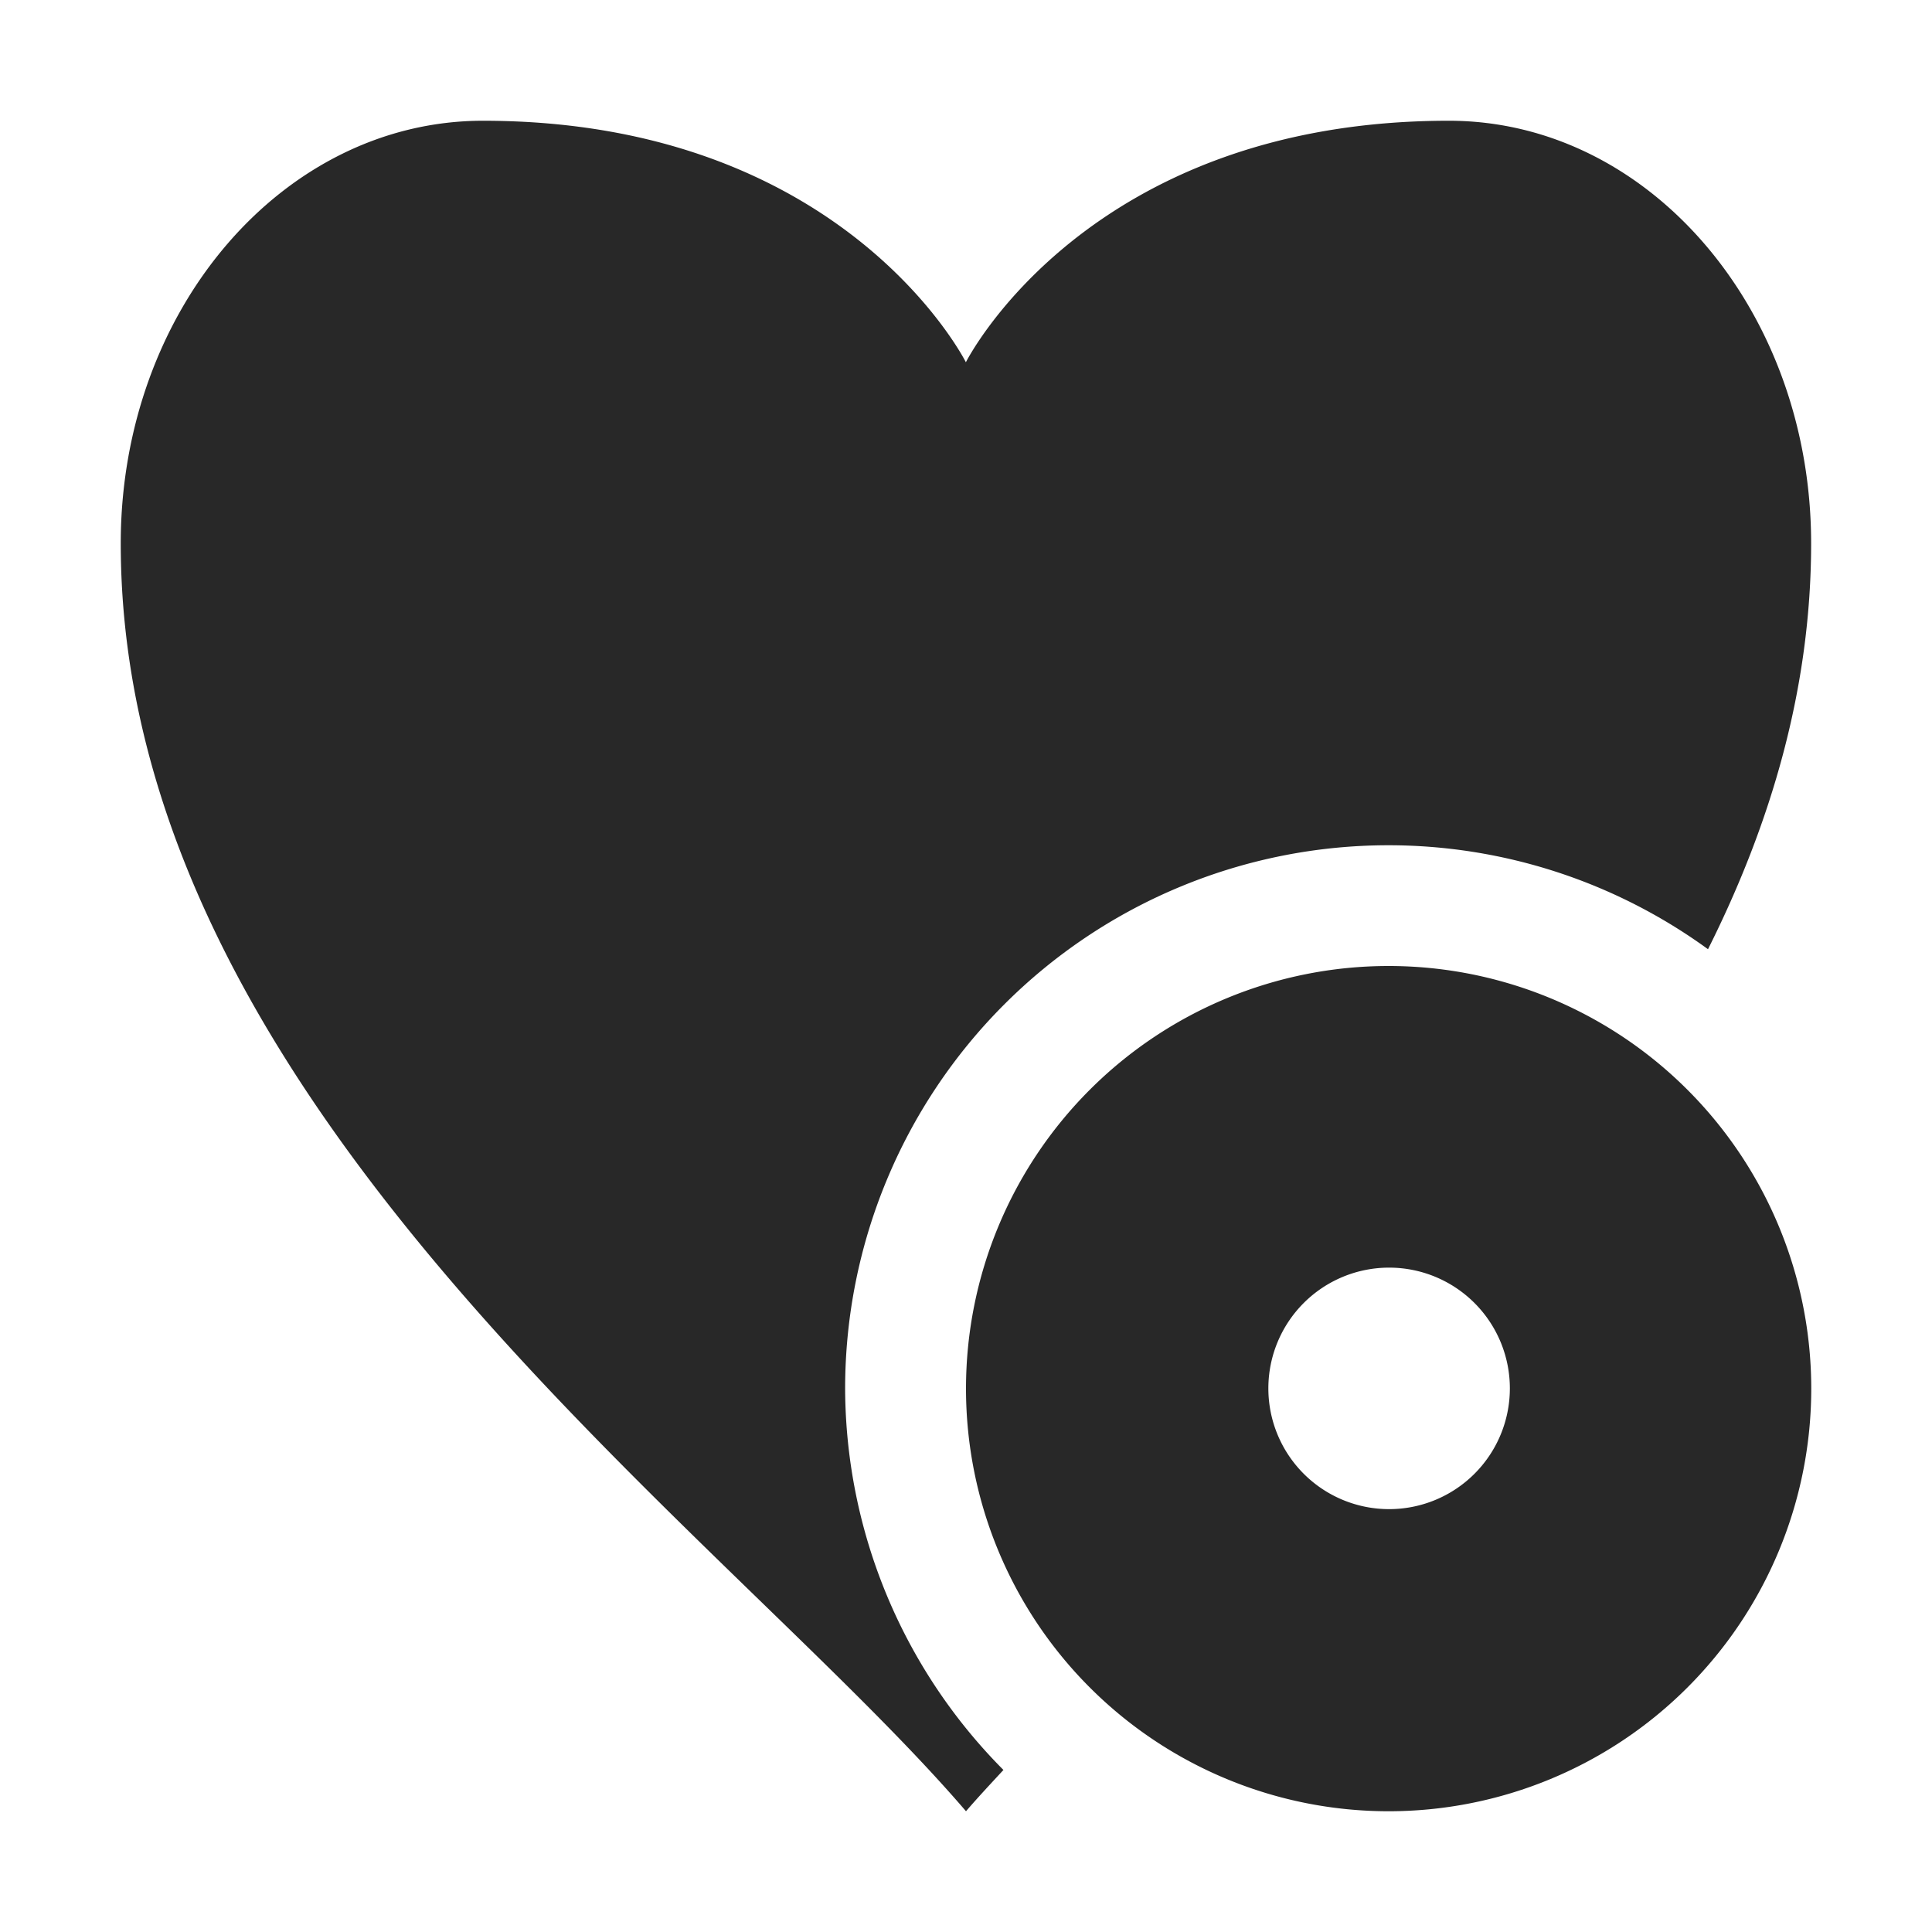 <svg width="16" height="16" version="1.1" xmlns="http://www.w3.org/2000/svg">
  <defs>
    <style type="text/css" id="current-color-scheme">.ColorScheme-Text { color:#282828; } .ColorScheme-Highlight { color:#458588; }</style>
  </defs>
  <path class="ColorScheme-Text" d="m4 1c-1.657 0-3 1.567-3 3.5 0 4.667 5 8.167 7 10.5 0.095-0.111 0.203-0.226 0.31-0.342a4.5 4.5 0 0 1-1.311-3.158 4.5 4.5 0 0 1 4.5-4.5 4.5 4.5 0 0 1 2.646 0.861c0.523-1.044 0.854-2.164 0.854-3.361 0-1.933-1.343-3.5-3-3.5-3 0-4 2-4 2s-1-2-4-2zm7.5 7a3.5 3.5 0 0 0-3.5 3.5 3.5 3.5 0 0 0 3.5 3.5 3.5 3.5 0 0 0 3.5-3.5 3.5 3.5 0 0 0-3.5-3.5zm0.004 2.498a1 1 0 0 1 1 1 1 1 0 0 1-1 1 1 1 0 0 1-1-1 1 1 0 0 1 1-1z" fill="currentColor"/>
</svg>
